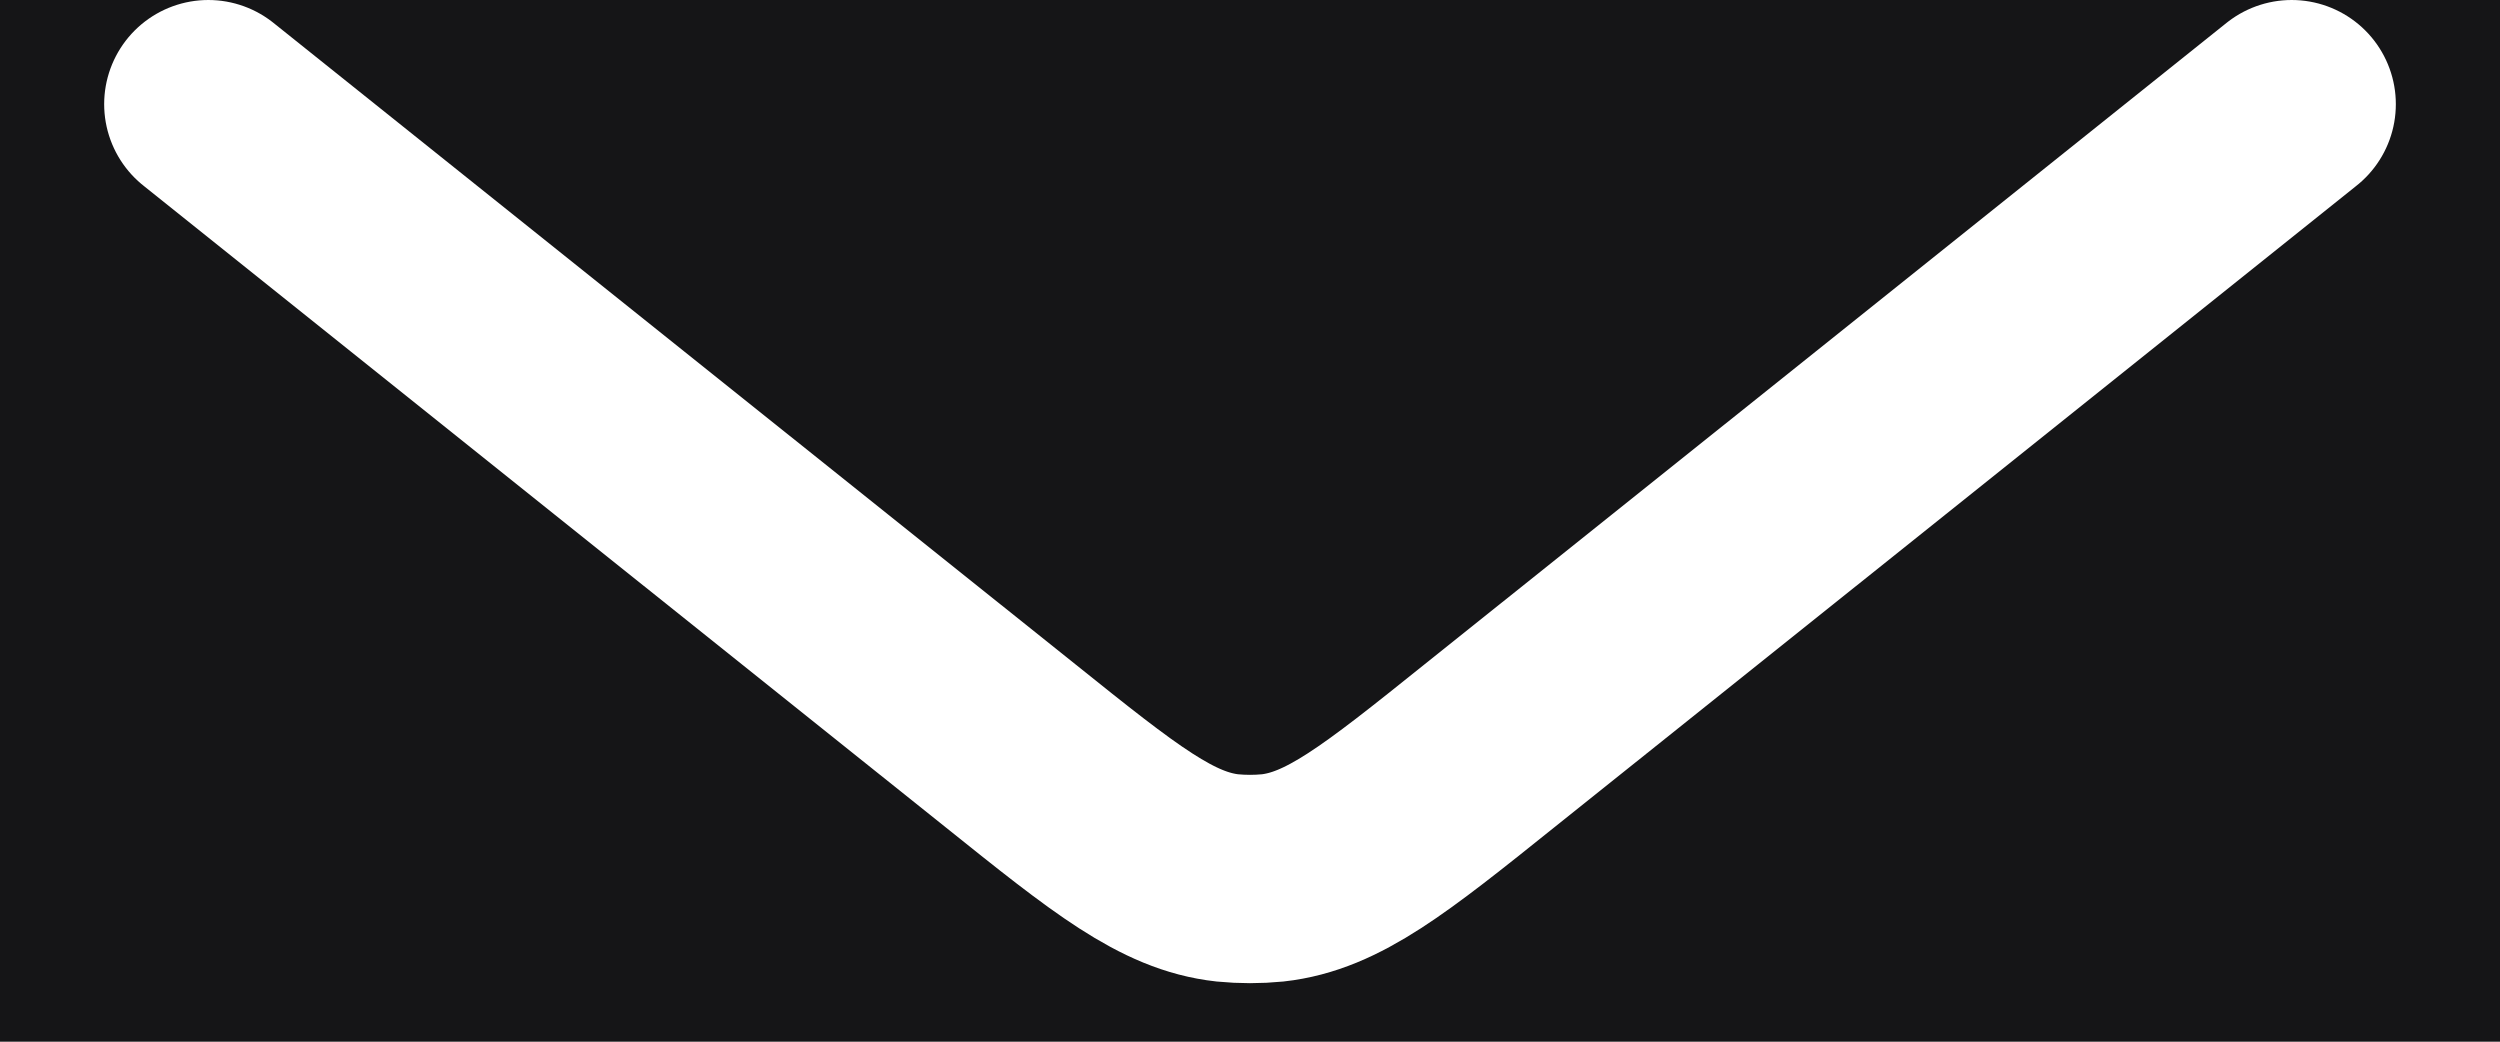 <svg width="12" height="5" viewBox="0 0 12 5" fill="none" xmlns="http://www.w3.org/2000/svg">
<rect width="12" height="5" fill="#E5E5E5"/>
<rect width="1728" height="8213" transform="translate(-803 -422)" fill="#151517"/>
<g filter="url(#filter0_f_0_1)">
<circle cx="169.5" cy="169.5" r="169.5" transform="matrix(1 0 0 -1 265 -83)" fill="#EA3323"/>
</g>
<g filter="url(#filter1_f_0_1)">
<circle cx="169.5" cy="169.5" r="169.5" transform="matrix(1 0 0 -1 58 17)" fill="#7F00FF"/>
</g>
<path d="M11 0.5C9.81 1.452 8.214 2.729 7.148 3.581C6.648 3.982 6.397 4.182 6.108 4.214C6.036 4.221 5.964 4.221 5.892 4.214C5.603 4.182 5.352 3.982 4.852 3.581C3.786 2.729 2.19 1.452 1 0.5" stroke="white" stroke-linecap="round"/>
<defs>
<filter id="filter0_f_0_1" x="-135" y="-822" width="1139" height="1139" filterUnits="userSpaceOnUse" color-interpolation-filters="sRGB">
<feFlood flood-opacity="0" result="BackgroundImageFix"/>
<feBlend mode="normal" in="SourceGraphic" in2="BackgroundImageFix" result="shape"/>
<feGaussianBlur stdDeviation="200" result="effect1_foregroundBlur_0_1"/>
</filter>
<filter id="filter1_f_0_1" x="-342" y="-722" width="1139" height="1139" filterUnits="userSpaceOnUse" color-interpolation-filters="sRGB">
<feFlood flood-opacity="0" result="BackgroundImageFix"/>
<feBlend mode="normal" in="SourceGraphic" in2="BackgroundImageFix" result="shape"/>
<feGaussianBlur stdDeviation="200" result="effect1_foregroundBlur_0_1"/>
</filter>
</defs>
</svg>
